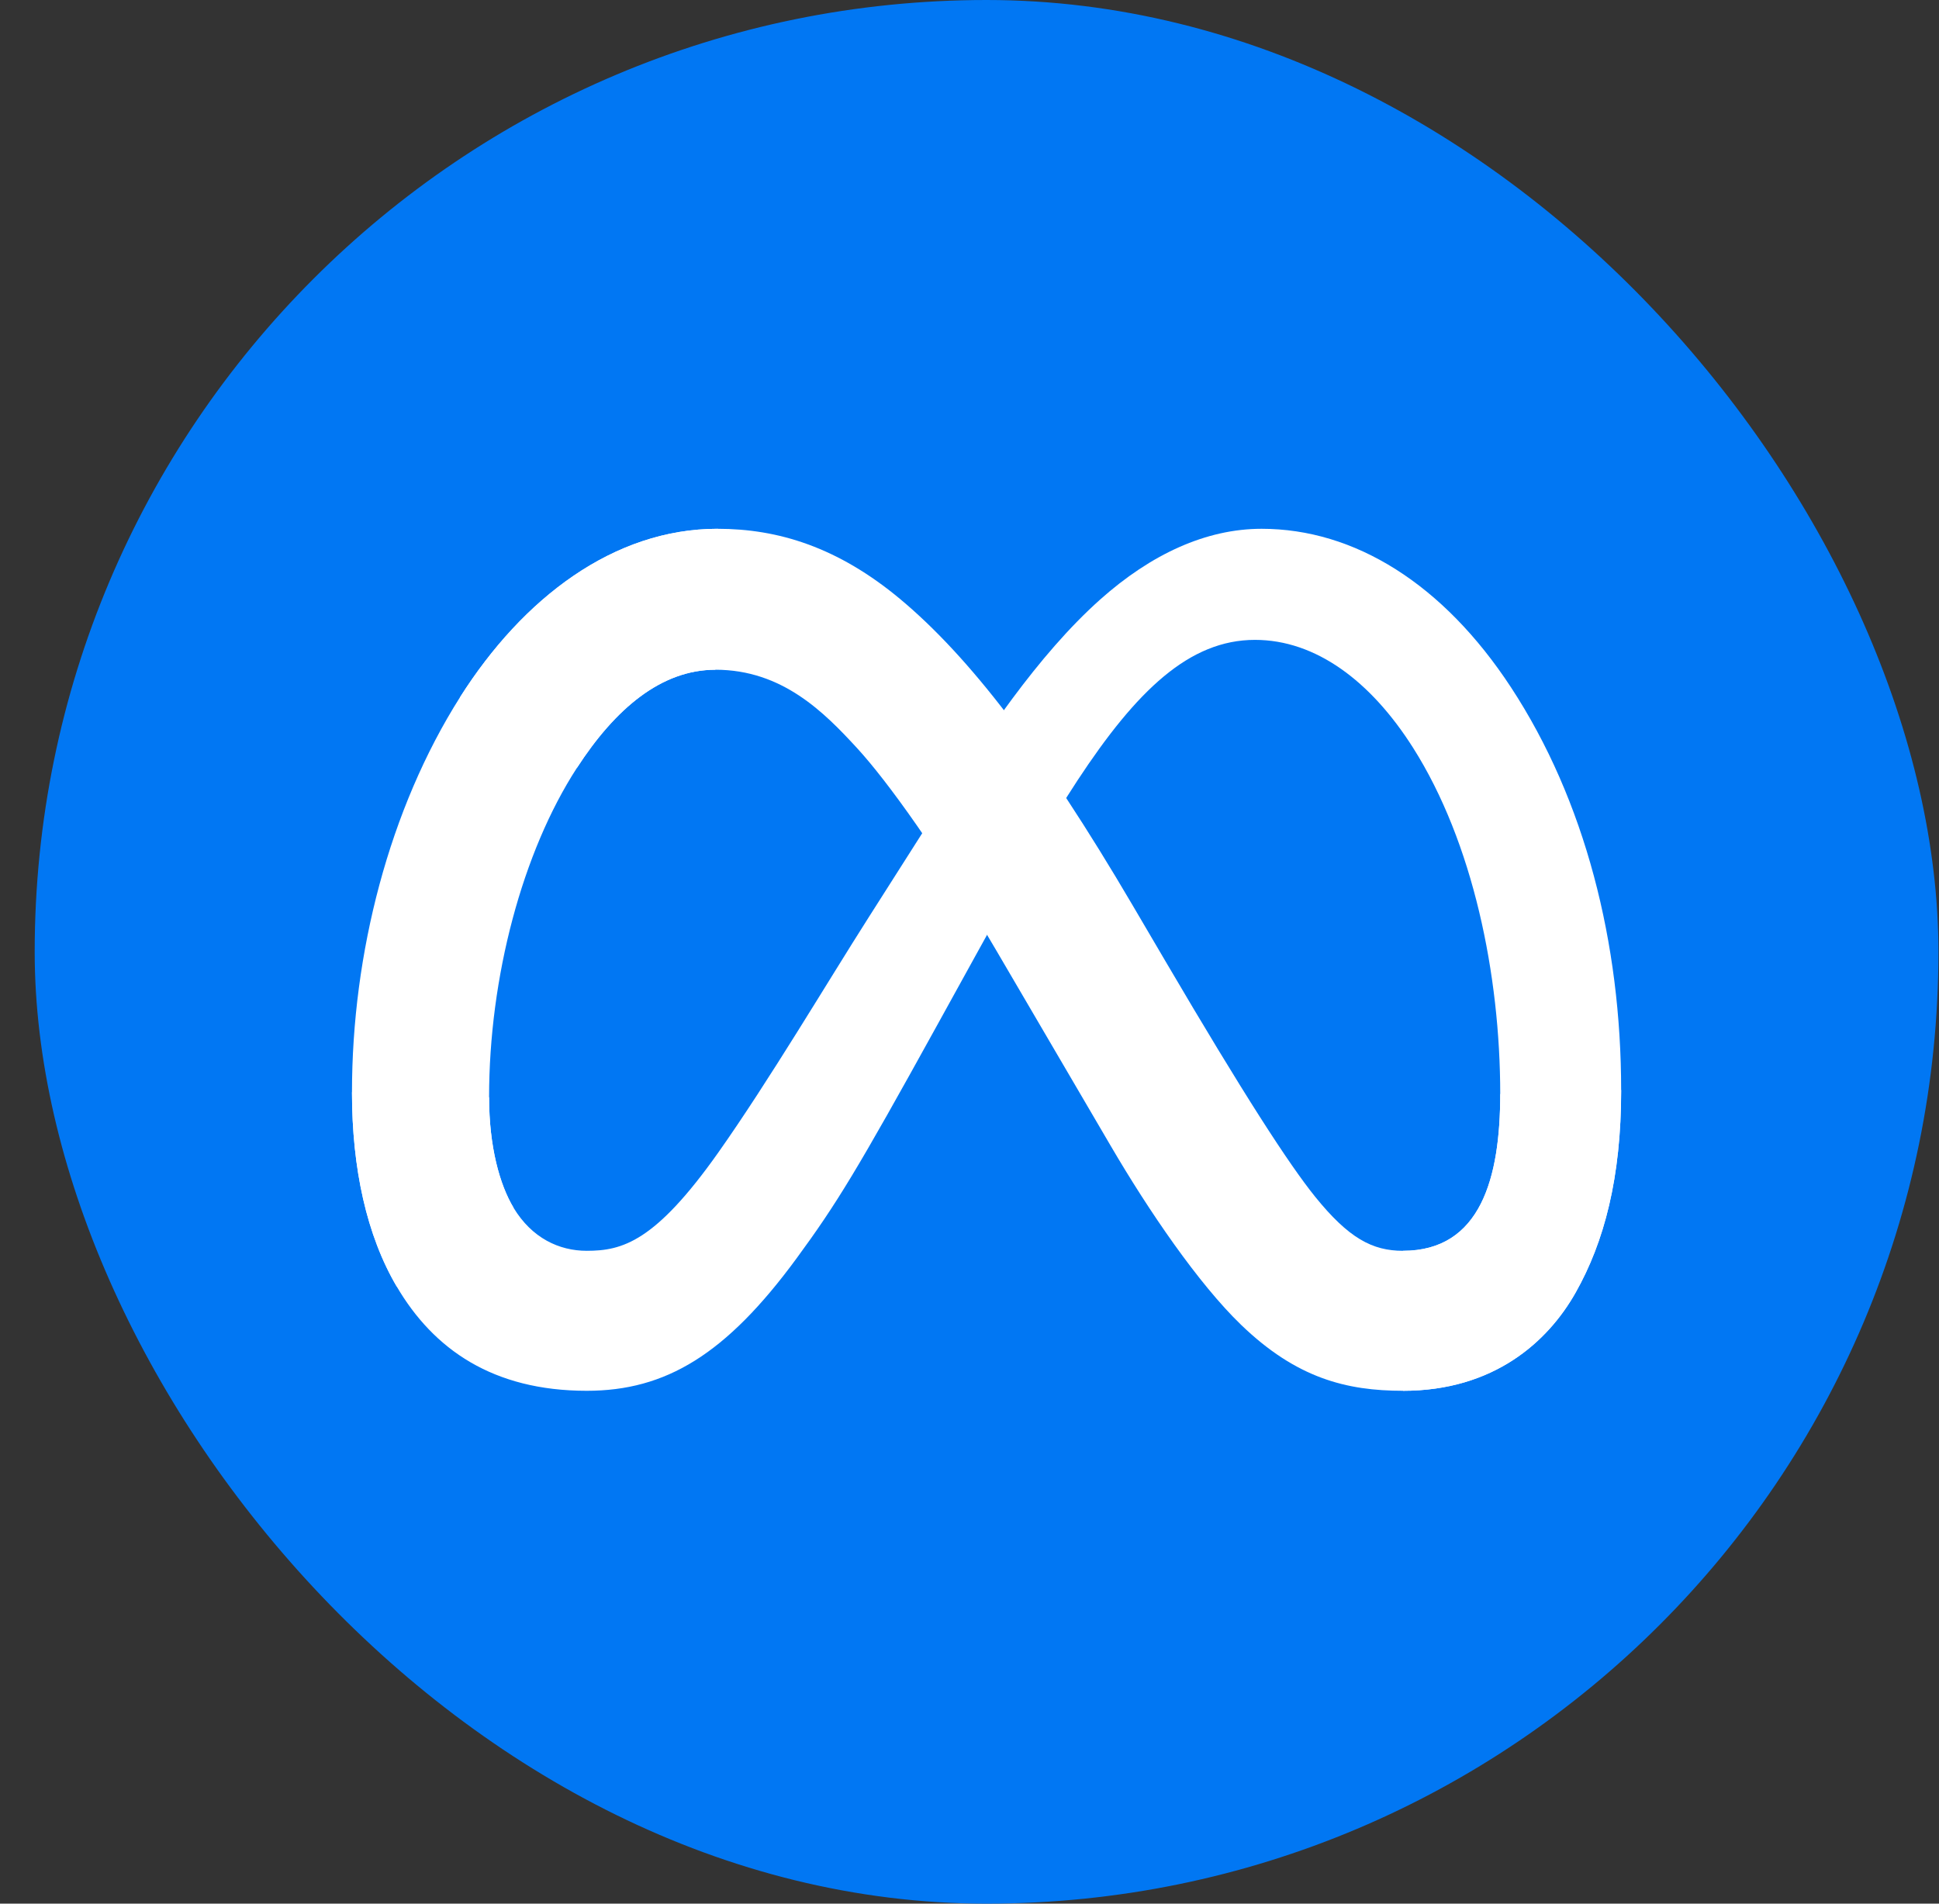 <svg width="55" height="54" viewBox="0 0 55 54" fill="none" xmlns="http://www.w3.org/2000/svg">
<rect x="0" y="0" width="55" height="54" fill="#333333" stroke="none"/>
<rect x="0.984" width="54" height="54" rx="27" fill="#0177F3"/>
<mask id="mask0_105_761" style="mask-type:luminance" maskUnits="userSpaceOnUse" x="0" y="0" width="55" height="54">
<rect x="0.984" width="54" height="54" rx="27" fill="white"/>
</mask>
<g mask="url(#mask0_105_761)">
<path d="M14.569 34.263C15.086 35.118 15.857 35.481 16.643 35.481C17.657 35.481 18.585 35.223 20.373 32.695C21.805 30.668 23.492 27.824 24.628 26.041L26.551 23.019C27.887 20.921 29.433 18.588 31.206 17.007C32.653 15.717 34.214 15 35.785 15C38.423 15 40.935 16.563 42.858 19.495C44.963 22.706 45.984 26.75 45.984 30.923C45.984 33.404 45.506 35.227 44.692 36.667C43.906 38.06 42.374 39.452 39.796 39.452V35.481C42.003 35.481 42.554 33.407 42.554 31.033C42.554 27.651 41.783 23.897 40.084 21.215C38.879 19.313 37.316 18.151 35.597 18.151C33.738 18.151 32.242 19.584 30.561 22.141C29.667 23.499 28.749 25.155 27.719 27.022L26.585 29.077C24.306 33.208 23.729 34.149 22.59 35.702C20.593 38.421 18.888 39.452 16.643 39.452C13.98 39.452 12.297 38.273 11.254 36.496C10.402 35.048 9.984 33.148 9.984 30.983L13.873 31.125C13.873 32.531 14.175 33.61 14.569 34.263Z" fill="white"/>
<path d="M20.357 15C22.066 15 23.765 15.517 25.539 16.998C27.479 18.618 29.547 21.285 32.127 25.68L33.053 27.257C35.286 31.061 36.557 33.019 37.3 33.942C38.257 35.127 38.927 35.481 39.797 35.481C42.004 35.481 42.555 33.407 42.555 31.033L45.985 30.923C45.985 33.404 45.507 35.227 44.693 36.667C43.907 38.06 42.374 39.452 39.797 39.452C38.194 39.452 36.775 39.096 35.205 37.582C33.998 36.419 32.587 34.354 31.502 32.498L28.273 26.983C26.653 24.215 25.167 22.151 24.307 21.217C23.382 20.212 22.192 18.998 20.294 18.998C18.758 18.998 17.454 20.1 16.362 21.786L13.051 19.775C14.834 16.965 17.406 15 20.357 15Z" fill="white"/>
<path d="M16.362 21.786C14.818 24.169 13.873 27.718 13.873 31.125C13.873 32.531 14.175 33.61 14.569 34.263L11.254 36.496C10.402 35.048 9.984 33.148 9.984 30.983C9.984 27.047 11.041 22.944 13.05 19.775C14.833 16.965 17.406 15 20.357 15L20.294 18.998C18.758 18.998 17.453 20.1 16.362 21.786Z" fill="white"/>
</g>
</svg>

